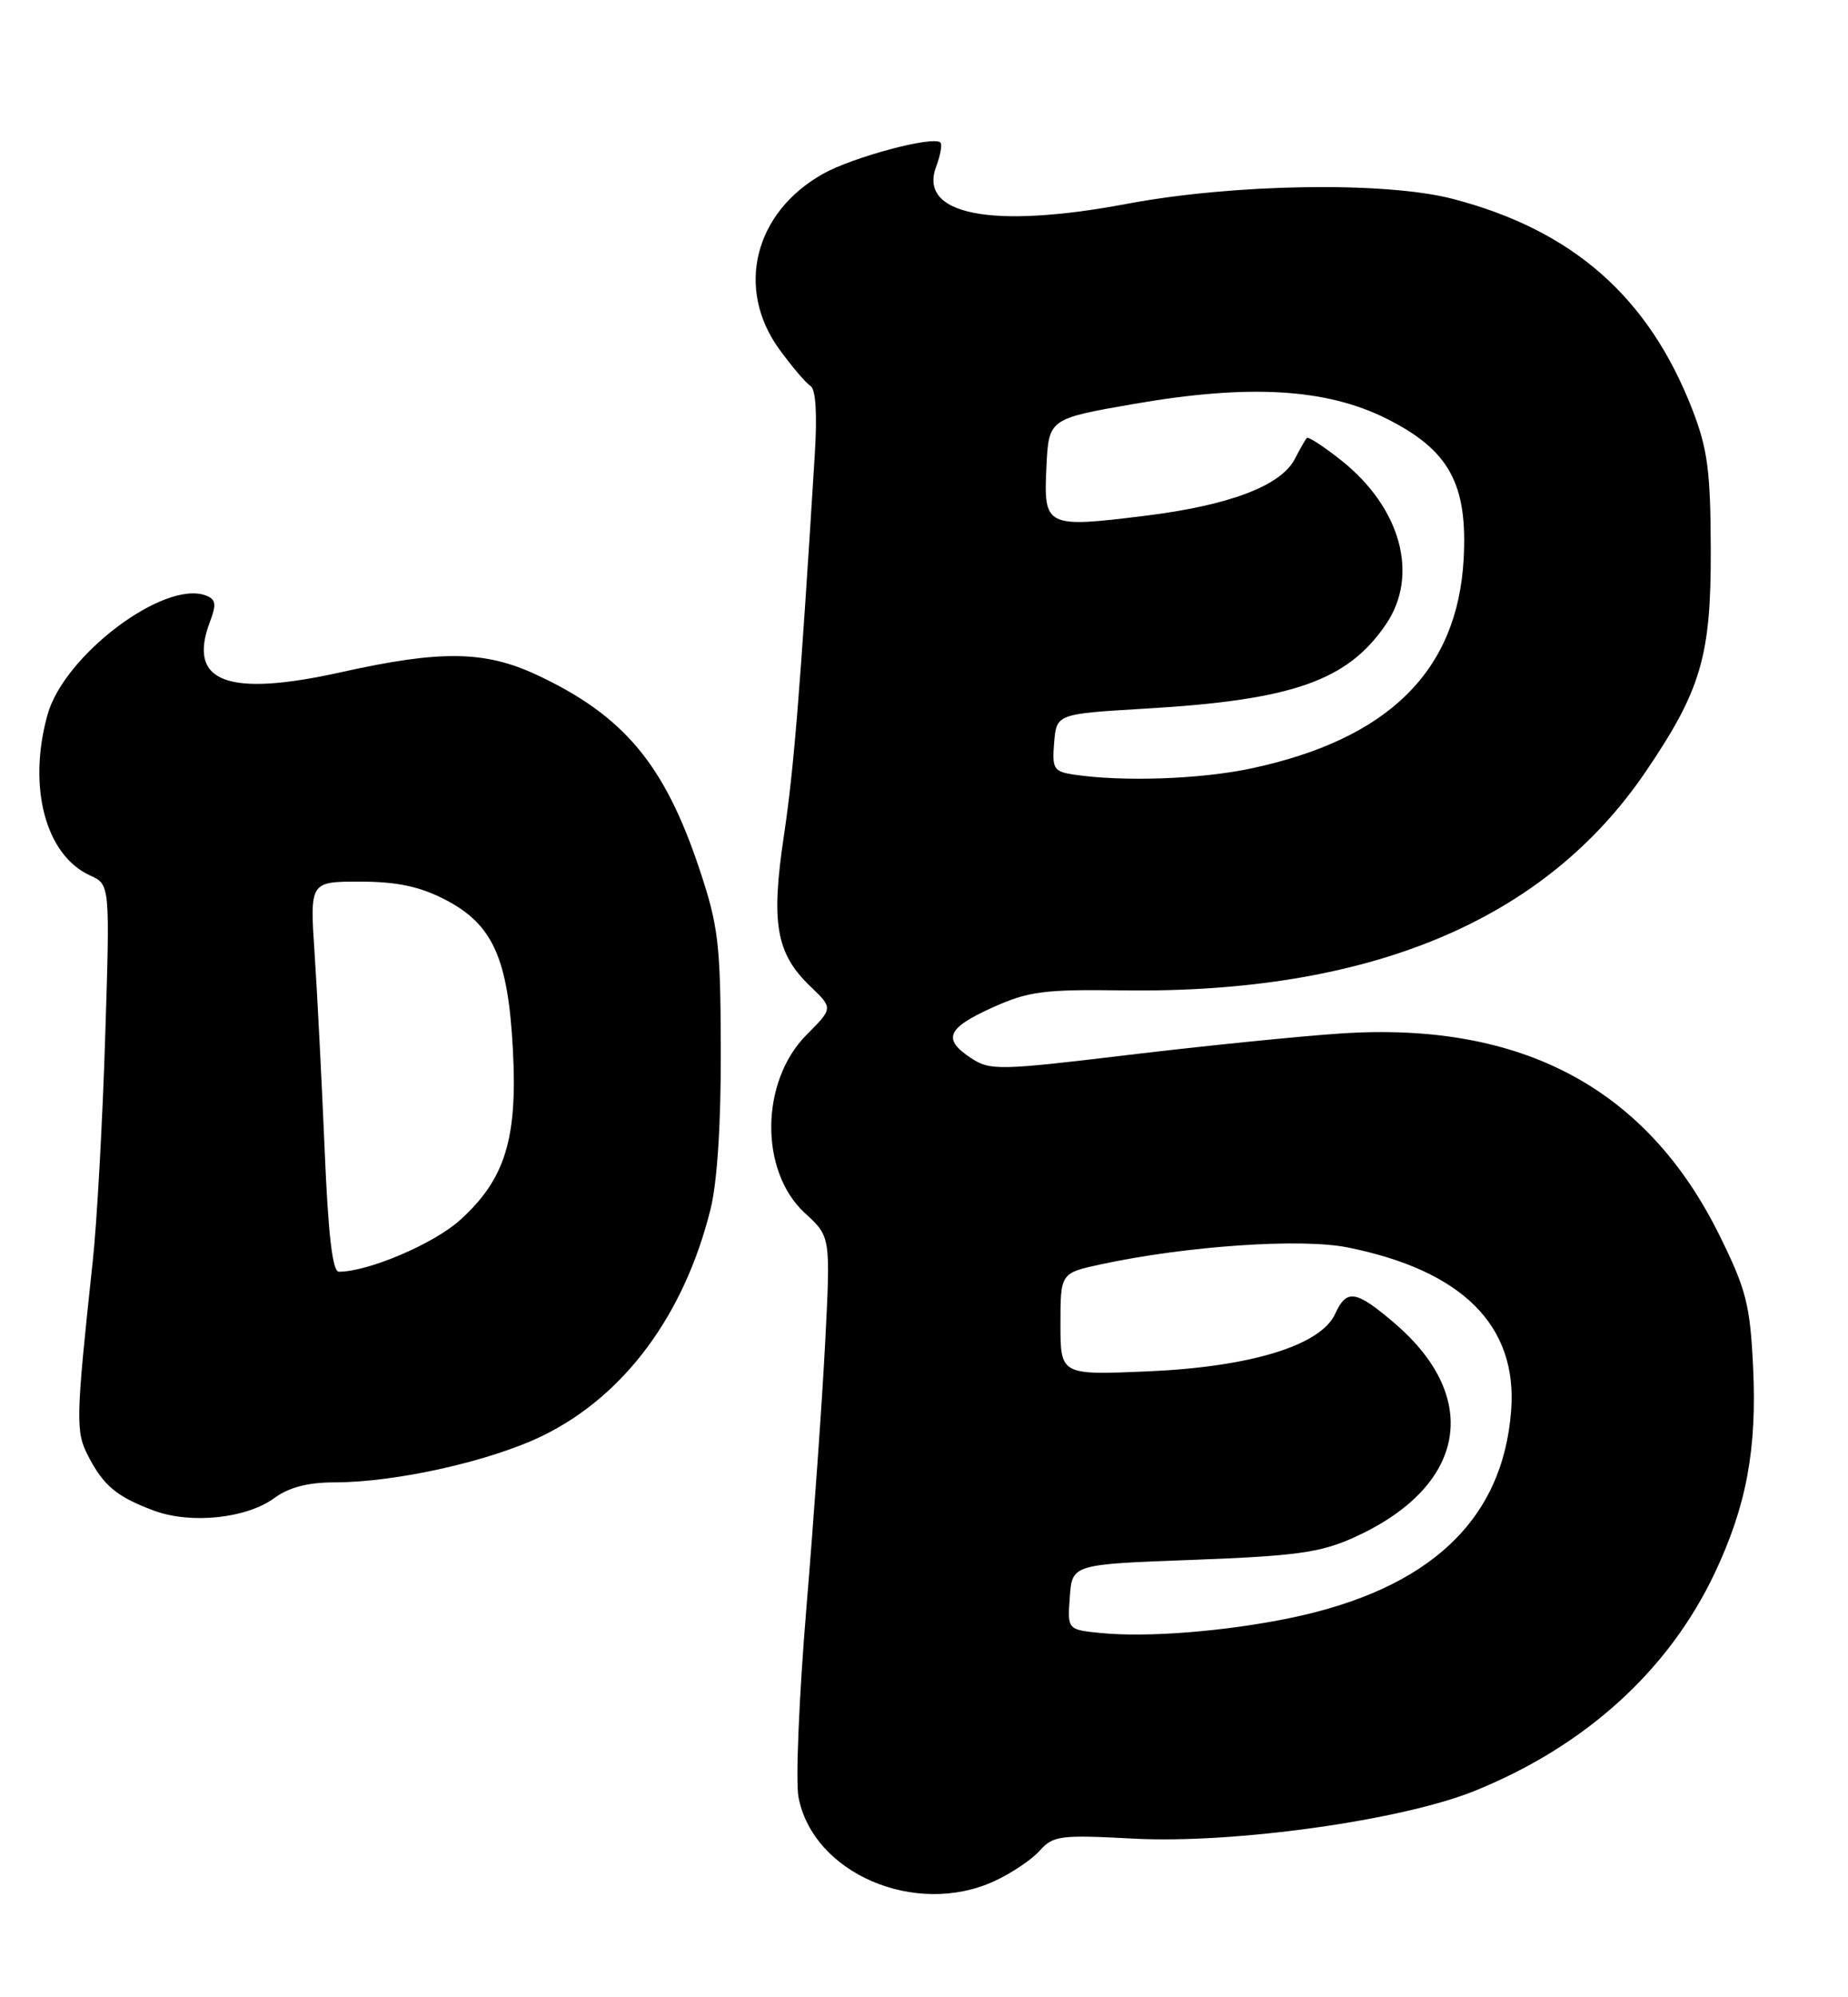 <?xml version="1.0" encoding="UTF-8" standalone="no"?>
<!DOCTYPE svg PUBLIC "-//W3C//DTD SVG 1.1//EN" "http://www.w3.org/Graphics/SVG/1.1/DTD/svg11.dtd" >
<svg xmlns="http://www.w3.org/2000/svg" xmlns:xlink="http://www.w3.org/1999/xlink" version="1.1" viewBox="0 0 237 256">
 <g >
 <path fill="currentColor"
d=" M 127.50 241.12 C 129.70 240.11 132.33 238.35 133.35 237.20 C 135.06 235.28 135.96 235.16 145.35 235.66 C 158.17 236.34 179.76 233.33 189.10 229.55 C 203.31 223.82 214.02 214.10 219.93 201.58 C 223.98 192.99 225.33 185.76 224.83 175.23 C 224.44 167.20 223.95 165.29 220.52 158.34 C 211.21 139.49 195.18 130.93 172.00 132.46 C 166.78 132.80 154.54 134.04 144.82 135.20 C 128.17 137.20 126.99 137.23 124.57 135.64 C 120.83 133.19 121.41 131.79 127.27 129.14 C 131.89 127.06 133.85 126.80 144.00 126.94 C 175.68 127.37 198.09 118.00 211.06 98.90 C 218.15 88.46 219.44 84.08 219.40 70.50 C 219.37 60.37 219.00 57.56 217.04 52.50 C 211.43 38.05 201.69 29.50 186.31 25.49 C 177.67 23.24 158.26 23.54 144.50 26.13 C 127.15 29.39 117.70 27.54 120.07 21.33 C 120.61 19.89 120.85 18.52 120.61 18.27 C 119.70 17.37 109.39 20.12 105.53 22.29 C 96.73 27.25 94.31 36.98 99.93 44.75 C 101.55 46.98 103.35 49.10 103.94 49.46 C 104.62 49.88 104.82 53.05 104.49 58.31 C 102.58 89.12 101.80 98.64 100.53 107.13 C 98.85 118.33 99.53 122.22 103.92 126.42 C 106.84 129.22 106.84 129.22 103.47 132.60 C 97.49 138.58 97.37 150.12 103.24 155.50 C 106.52 158.50 106.52 158.50 105.83 172.00 C 105.45 179.43 104.36 194.75 103.42 206.06 C 102.48 217.37 102.02 228.29 102.40 230.32 C 104.24 240.11 117.38 245.76 127.50 241.12 Z  M 35.21 191.99 C 37.05 190.64 39.50 190.00 42.87 190.00 C 50.80 190.00 63.00 187.26 69.68 183.98 C 80.10 178.86 87.75 168.53 91.12 155.00 C 91.99 151.51 92.47 144.01 92.44 134.50 C 92.40 120.97 92.14 118.71 89.72 111.45 C 85.22 97.93 79.99 91.70 68.77 86.47 C 62.16 83.40 56.51 83.32 43.88 86.13 C 29.13 89.42 23.98 87.45 26.93 79.68 C 27.78 77.45 27.68 76.81 26.41 76.33 C 21.09 74.29 8.21 83.97 6.09 91.62 C 3.52 100.87 5.83 109.60 11.55 112.21 C 14.11 113.37 14.11 113.37 13.49 132.93 C 13.15 143.70 12.44 156.55 11.91 161.50 C 9.71 181.99 9.68 183.48 11.31 186.62 C 13.27 190.43 15.01 191.87 19.74 193.62 C 24.49 195.38 31.62 194.63 35.21 191.99 Z  M 141.20 209.31 C 136.89 208.88 136.89 208.88 137.20 204.69 C 137.50 200.50 137.50 200.50 153.00 199.93 C 166.06 199.44 169.28 199.01 173.49 197.13 C 187.95 190.67 190.17 179.29 178.85 169.60 C 173.89 165.36 172.70 165.17 171.23 168.40 C 169.39 172.44 160.40 175.20 147.25 175.77 C 136.00 176.25 136.00 176.25 136.00 169.71 C 136.00 163.17 136.00 163.17 141.24 162.04 C 152.20 159.69 166.83 158.69 172.80 159.88 C 187.53 162.83 194.63 169.89 193.80 180.79 C 192.74 194.84 183.34 203.67 165.49 207.38 C 157.16 209.10 147.14 209.90 141.20 209.31 Z  M 137.69 99.28 C 135.13 98.89 134.91 98.53 135.19 95.18 C 135.50 91.50 135.50 91.50 147.00 90.82 C 165.80 89.72 172.83 87.25 177.75 80.01 C 182.03 73.72 179.66 65.07 171.99 58.99 C 169.75 57.21 167.76 55.93 167.59 56.13 C 167.41 56.33 166.72 57.55 166.05 58.84 C 164.26 62.28 157.61 64.79 146.77 66.12 C 134.10 67.68 133.83 67.54 134.20 59.85 C 134.50 53.67 134.50 53.67 145.50 51.76 C 160.24 49.21 170.08 49.79 177.82 53.66 C 185.85 57.68 188.23 62.01 187.71 71.64 C 186.92 86.03 178.03 94.77 160.38 98.51 C 153.89 99.88 143.96 100.22 137.69 99.28 Z  M 41.63 147.25 C 41.26 138.59 40.69 127.34 40.35 122.25 C 39.73 113.00 39.73 113.00 46.15 113.00 C 50.84 113.00 53.76 113.61 56.98 115.25 C 63.19 118.42 65.16 122.76 65.78 134.59 C 66.38 146.00 64.77 151.17 59.00 156.38 C 55.63 159.42 47.24 163.00 43.46 163.00 C 42.64 163.00 42.09 158.27 41.63 147.25 Z "/>
</g>
</svg>